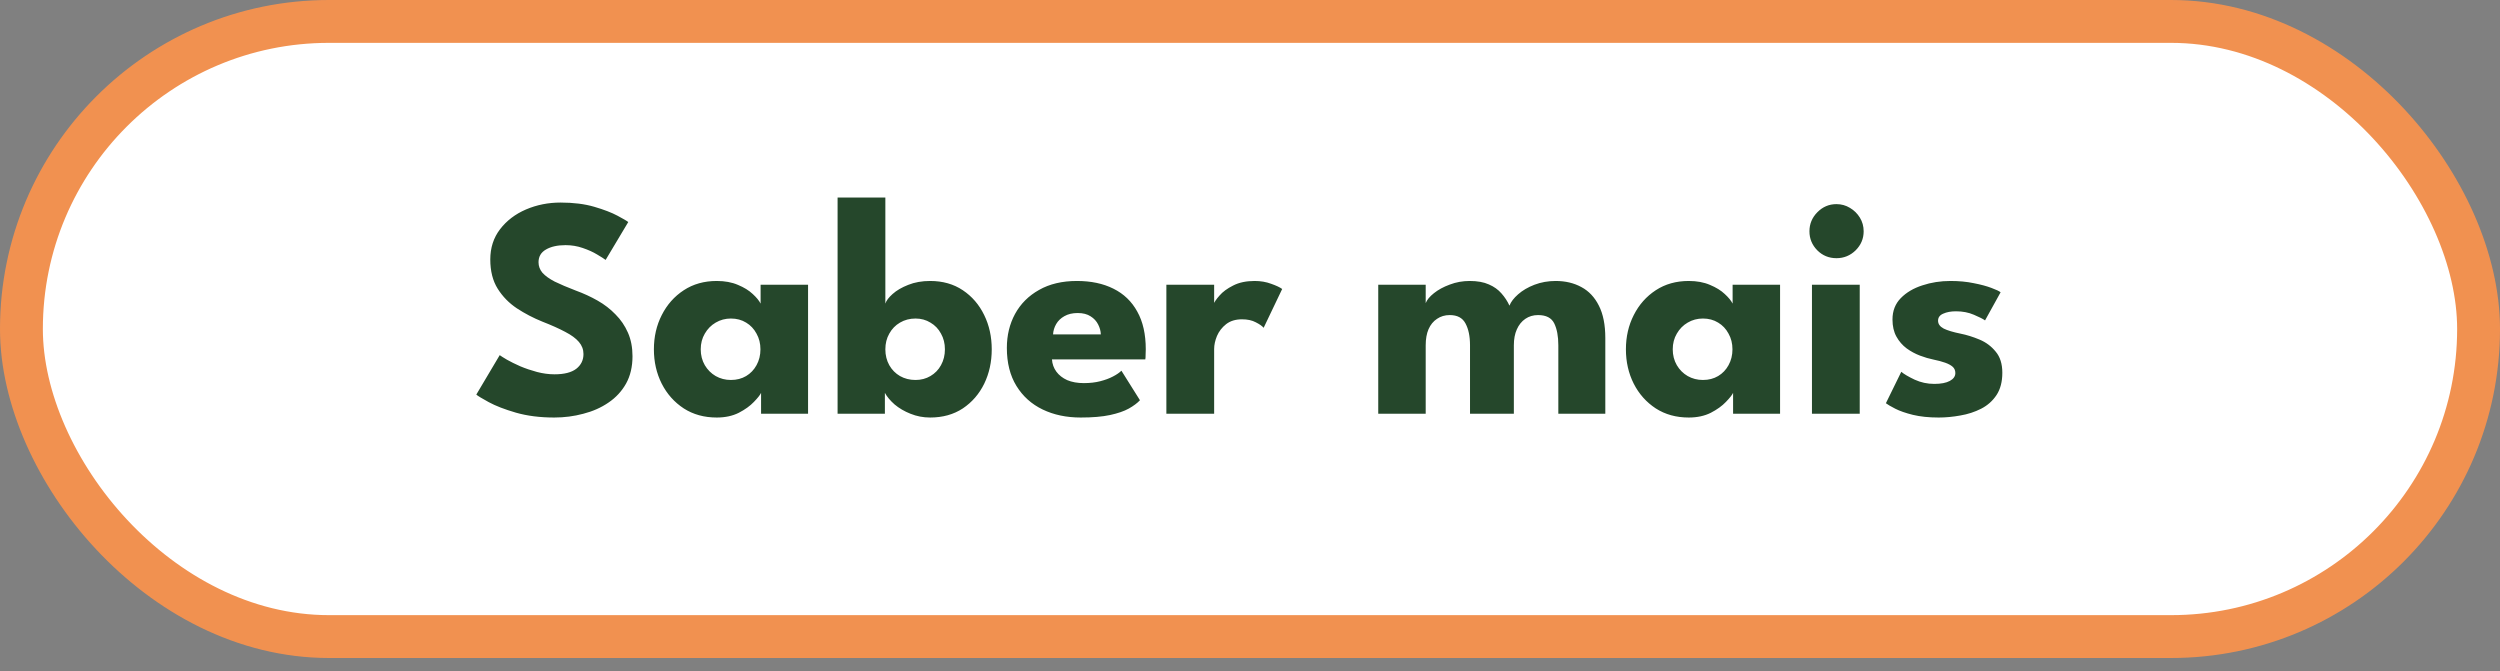 <svg width="175" height="47" viewBox="0 0 175 47" fill="none" xmlns="http://www.w3.org/2000/svg">
<rect x="0" y="0" width="175" height="47" fill="#808080" stroke="none"/>
<rect x="1.5" y="1.5" width="172" height="43.06" rx="21.53" fill="white" stroke="#F19150" stroke-width="3"/>
<path d="M39.237 14.179C40.139 14.179 40.928 14.278 41.602 14.476C42.277 14.674 42.82 14.883 43.23 15.103C43.641 15.323 43.89 15.469 43.978 15.543L42.394 18.194C42.277 18.106 42.075 17.977 41.789 17.809C41.511 17.64 41.177 17.49 40.788 17.358C40.407 17.226 40.007 17.16 39.589 17.16C39.025 17.16 38.566 17.262 38.214 17.468C37.87 17.666 37.697 17.963 37.697 18.359C37.697 18.63 37.789 18.876 37.972 19.096C38.163 19.308 38.449 19.514 38.83 19.712C39.219 19.902 39.71 20.111 40.304 20.339C40.847 20.537 41.357 20.771 41.833 21.043C42.31 21.314 42.728 21.637 43.087 22.011C43.454 22.377 43.744 22.803 43.956 23.287C44.169 23.771 44.275 24.321 44.275 24.937C44.275 25.67 44.125 26.308 43.824 26.851C43.524 27.386 43.113 27.83 42.592 28.182C42.079 28.534 41.492 28.794 40.832 28.963C40.18 29.139 39.501 29.227 38.797 29.227C37.8 29.227 36.905 29.113 36.113 28.886C35.329 28.658 34.694 28.413 34.21 28.149C33.726 27.885 33.437 27.709 33.341 27.621L34.98 24.86C35.068 24.926 35.237 25.032 35.486 25.179C35.743 25.325 36.055 25.479 36.421 25.641C36.788 25.795 37.177 25.927 37.587 26.037C38.005 26.147 38.416 26.202 38.819 26.202C39.494 26.202 40 26.073 40.337 25.817C40.675 25.553 40.843 25.208 40.843 24.783C40.843 24.467 40.737 24.185 40.524 23.936C40.312 23.686 39.993 23.452 39.567 23.232C39.142 23.004 38.61 22.766 37.972 22.517C37.334 22.26 36.737 21.948 36.179 21.582C35.629 21.215 35.182 20.757 34.837 20.207C34.493 19.657 34.32 18.975 34.32 18.161C34.32 17.347 34.548 16.643 35.002 16.049C35.464 15.447 36.069 14.985 36.817 14.663C37.573 14.34 38.379 14.179 39.237 14.179ZM53.275 28.963V27.5C53.209 27.646 53.04 27.859 52.769 28.138C52.505 28.416 52.153 28.669 51.713 28.897C51.273 29.117 50.76 29.227 50.173 29.227C49.293 29.227 48.523 29.014 47.863 28.589C47.203 28.156 46.69 27.58 46.323 26.862C45.956 26.136 45.773 25.333 45.773 24.453C45.773 23.573 45.956 22.773 46.323 22.055C46.69 21.329 47.203 20.749 47.863 20.317C48.523 19.884 49.293 19.668 50.173 19.668C50.737 19.668 51.233 19.759 51.658 19.943C52.083 20.119 52.428 20.331 52.692 20.581C52.956 20.823 53.139 21.046 53.242 21.252V19.932H56.564V28.963H53.275ZM49.051 24.453C49.051 24.863 49.146 25.234 49.337 25.564C49.528 25.886 49.781 26.139 50.096 26.323C50.419 26.506 50.774 26.598 51.163 26.598C51.566 26.598 51.922 26.506 52.23 26.323C52.538 26.139 52.78 25.886 52.956 25.564C53.139 25.234 53.231 24.863 53.231 24.453C53.231 24.042 53.139 23.675 52.956 23.353C52.78 23.023 52.538 22.766 52.23 22.583C51.922 22.392 51.566 22.297 51.163 22.297C50.774 22.297 50.419 22.392 50.096 22.583C49.781 22.766 49.528 23.023 49.337 23.353C49.146 23.675 49.051 24.042 49.051 24.453ZM58.631 28.963V13.827H61.975V21.252C62.041 21.046 62.209 20.823 62.481 20.581C62.759 20.331 63.122 20.119 63.57 19.943C64.024 19.759 64.538 19.668 65.11 19.668C65.99 19.668 66.752 19.884 67.398 20.317C68.043 20.749 68.542 21.329 68.894 22.055C69.246 22.773 69.422 23.573 69.422 24.453C69.422 25.333 69.246 26.136 68.894 26.862C68.542 27.58 68.043 28.156 67.398 28.589C66.752 29.014 65.99 29.227 65.11 29.227C64.626 29.227 64.167 29.139 63.735 28.963C63.309 28.794 62.939 28.578 62.624 28.314C62.316 28.042 62.088 27.771 61.942 27.5V28.963H58.631ZM66.144 24.453C66.144 24.042 66.052 23.675 65.869 23.353C65.693 23.023 65.447 22.766 65.132 22.583C64.824 22.392 64.475 22.297 64.087 22.297C63.683 22.297 63.32 22.392 62.998 22.583C62.682 22.766 62.433 23.023 62.25 23.353C62.066 23.675 61.975 24.042 61.975 24.453C61.975 24.863 62.066 25.234 62.25 25.564C62.433 25.886 62.682 26.139 62.998 26.323C63.32 26.506 63.683 26.598 64.087 26.598C64.475 26.598 64.824 26.506 65.132 26.323C65.447 26.139 65.693 25.886 65.869 25.564C66.052 25.234 66.144 24.863 66.144 24.453ZM73.637 25.157C73.659 25.479 73.761 25.765 73.945 26.015C74.128 26.264 74.381 26.462 74.704 26.609C75.034 26.748 75.422 26.818 75.87 26.818C76.295 26.818 76.677 26.774 77.014 26.686C77.359 26.598 77.656 26.488 77.905 26.356C78.162 26.224 78.359 26.088 78.499 25.949L79.797 28.017C79.614 28.215 79.353 28.409 79.016 28.6C78.686 28.783 78.249 28.933 77.707 29.051C77.164 29.168 76.478 29.227 75.65 29.227C74.653 29.227 73.765 29.04 72.988 28.666C72.21 28.292 71.598 27.742 71.151 27.016C70.704 26.29 70.48 25.402 70.48 24.354C70.48 23.474 70.671 22.682 71.052 21.978C71.441 21.266 72.001 20.705 72.735 20.295C73.468 19.877 74.352 19.668 75.386 19.668C76.368 19.668 77.219 19.847 77.938 20.207C78.664 20.566 79.221 21.101 79.61 21.813C80.006 22.517 80.204 23.397 80.204 24.453C80.204 24.511 80.2 24.629 80.193 24.805C80.193 24.981 80.186 25.098 80.171 25.157H73.637ZM77.058 23.408C77.05 23.173 76.988 22.942 76.871 22.715C76.754 22.48 76.578 22.289 76.343 22.143C76.108 21.989 75.808 21.912 75.441 21.912C75.074 21.912 74.763 21.985 74.506 22.132C74.257 22.271 74.066 22.454 73.934 22.682C73.802 22.909 73.728 23.151 73.714 23.408H77.058ZM84.99 28.963H81.646V19.932H84.99V21.329H84.935C84.993 21.16 85.136 20.947 85.364 20.691C85.591 20.427 85.91 20.192 86.321 19.987C86.731 19.774 87.234 19.668 87.828 19.668C88.246 19.668 88.631 19.734 88.983 19.866C89.335 19.99 89.591 20.111 89.753 20.229L88.455 22.946C88.352 22.821 88.169 22.693 87.905 22.561C87.648 22.421 87.326 22.352 86.937 22.352C86.49 22.352 86.119 22.465 85.826 22.693C85.54 22.92 85.327 23.195 85.188 23.518C85.056 23.84 84.99 24.145 84.99 24.431V28.963ZM108.896 19.668C109.578 19.668 110.179 19.811 110.7 20.097C111.22 20.375 111.627 20.808 111.921 21.395C112.221 21.981 112.372 22.737 112.372 23.661V28.963H109.083V24.167C109.083 23.536 108.987 23.026 108.797 22.638C108.606 22.249 108.228 22.055 107.664 22.055C107.326 22.055 107.029 22.143 106.773 22.319C106.516 22.495 106.318 22.74 106.179 23.056C106.039 23.364 105.97 23.734 105.97 24.167V28.963H102.901V24.167C102.901 23.536 102.794 23.026 102.582 22.638C102.376 22.249 102.01 22.055 101.482 22.055C101.144 22.055 100.847 22.143 100.591 22.319C100.334 22.487 100.136 22.729 99.997 23.045C99.865 23.353 99.799 23.727 99.799 24.167V28.963H96.477V19.932H99.799V21.219C99.887 20.991 100.077 20.76 100.371 20.526C100.671 20.284 101.042 20.082 101.482 19.921C101.922 19.752 102.387 19.668 102.879 19.668C103.414 19.668 103.861 19.748 104.221 19.91C104.58 20.064 104.873 20.273 105.101 20.537C105.335 20.801 105.522 21.087 105.662 21.395C105.764 21.131 105.966 20.867 106.267 20.603C106.575 20.331 106.956 20.108 107.411 19.932C107.873 19.756 108.368 19.668 108.896 19.668ZM121.316 28.963V27.5C121.25 27.646 121.081 27.859 120.81 28.138C120.546 28.416 120.194 28.669 119.754 28.897C119.314 29.117 118.8 29.227 118.214 29.227C117.334 29.227 116.564 29.014 115.904 28.589C115.244 28.156 114.73 27.58 114.364 26.862C113.997 26.136 113.814 25.333 113.814 24.453C113.814 23.573 113.997 22.773 114.364 22.055C114.73 21.329 115.244 20.749 115.904 20.317C116.564 19.884 117.334 19.668 118.214 19.668C118.778 19.668 119.273 19.759 119.699 19.943C120.124 20.119 120.469 20.331 120.733 20.581C120.997 20.823 121.18 21.046 121.283 21.252V19.932H124.605V28.963H121.316ZM117.092 24.453C117.092 24.863 117.187 25.234 117.378 25.564C117.568 25.886 117.821 26.139 118.137 26.323C118.459 26.506 118.815 26.598 119.204 26.598C119.607 26.598 119.963 26.506 120.271 26.323C120.579 26.139 120.821 25.886 120.997 25.564C121.18 25.234 121.272 24.863 121.272 24.453C121.272 24.042 121.18 23.675 120.997 23.353C120.821 23.023 120.579 22.766 120.271 22.583C119.963 22.392 119.607 22.297 119.204 22.297C118.815 22.297 118.459 22.392 118.137 22.583C117.821 22.766 117.568 23.023 117.378 23.353C117.187 23.675 117.092 24.042 117.092 24.453ZM126.837 28.963V19.932H130.181V28.963H126.837ZM128.553 18.073C128.025 18.073 127.577 17.889 127.211 17.523C126.844 17.149 126.661 16.705 126.661 16.192C126.661 15.678 126.844 15.235 127.211 14.861C127.585 14.479 128.032 14.289 128.553 14.289C128.897 14.289 129.213 14.377 129.499 14.553C129.785 14.721 130.016 14.949 130.192 15.235C130.368 15.521 130.456 15.84 130.456 16.192C130.456 16.705 130.269 17.149 129.895 17.523C129.521 17.889 129.073 18.073 128.553 18.073ZM136.533 19.668C137.127 19.668 137.669 19.719 138.161 19.822C138.652 19.917 139.063 20.027 139.393 20.152C139.73 20.276 139.946 20.379 140.042 20.46L138.953 22.429C138.813 22.326 138.553 22.194 138.172 22.033C137.798 21.871 137.38 21.791 136.918 21.791C136.566 21.791 136.269 21.846 136.027 21.956C135.785 22.058 135.664 22.223 135.664 22.451C135.664 22.678 135.796 22.861 136.06 23.001C136.331 23.133 136.72 23.25 137.226 23.353C137.666 23.441 138.113 23.58 138.568 23.771C139.022 23.961 139.4 24.244 139.701 24.618C140.009 24.984 140.163 25.476 140.163 26.092C140.163 26.722 140.027 27.243 139.756 27.654C139.484 28.064 139.125 28.383 138.678 28.611C138.23 28.838 137.746 28.996 137.226 29.084C136.705 29.179 136.199 29.227 135.708 29.227C135.018 29.227 134.417 29.164 133.904 29.04C133.398 28.915 132.987 28.772 132.672 28.611C132.356 28.449 132.136 28.321 132.012 28.226L133.09 26.026C133.28 26.187 133.592 26.37 134.025 26.576C134.457 26.774 134.916 26.873 135.4 26.873C135.869 26.873 136.232 26.803 136.489 26.664C136.745 26.524 136.874 26.341 136.874 26.114C136.874 25.93 136.811 25.784 136.687 25.674C136.562 25.564 136.386 25.468 136.159 25.388C135.931 25.307 135.656 25.234 135.334 25.168C135.04 25.109 134.729 25.017 134.399 24.893C134.069 24.768 133.757 24.599 133.464 24.387C133.17 24.167 132.932 23.892 132.749 23.562C132.565 23.232 132.474 22.832 132.474 22.363C132.474 21.761 132.668 21.263 133.057 20.867C133.445 20.471 133.948 20.174 134.564 19.976C135.18 19.77 135.836 19.668 136.533 19.668Z" fill="#25472B"/>
</svg>

